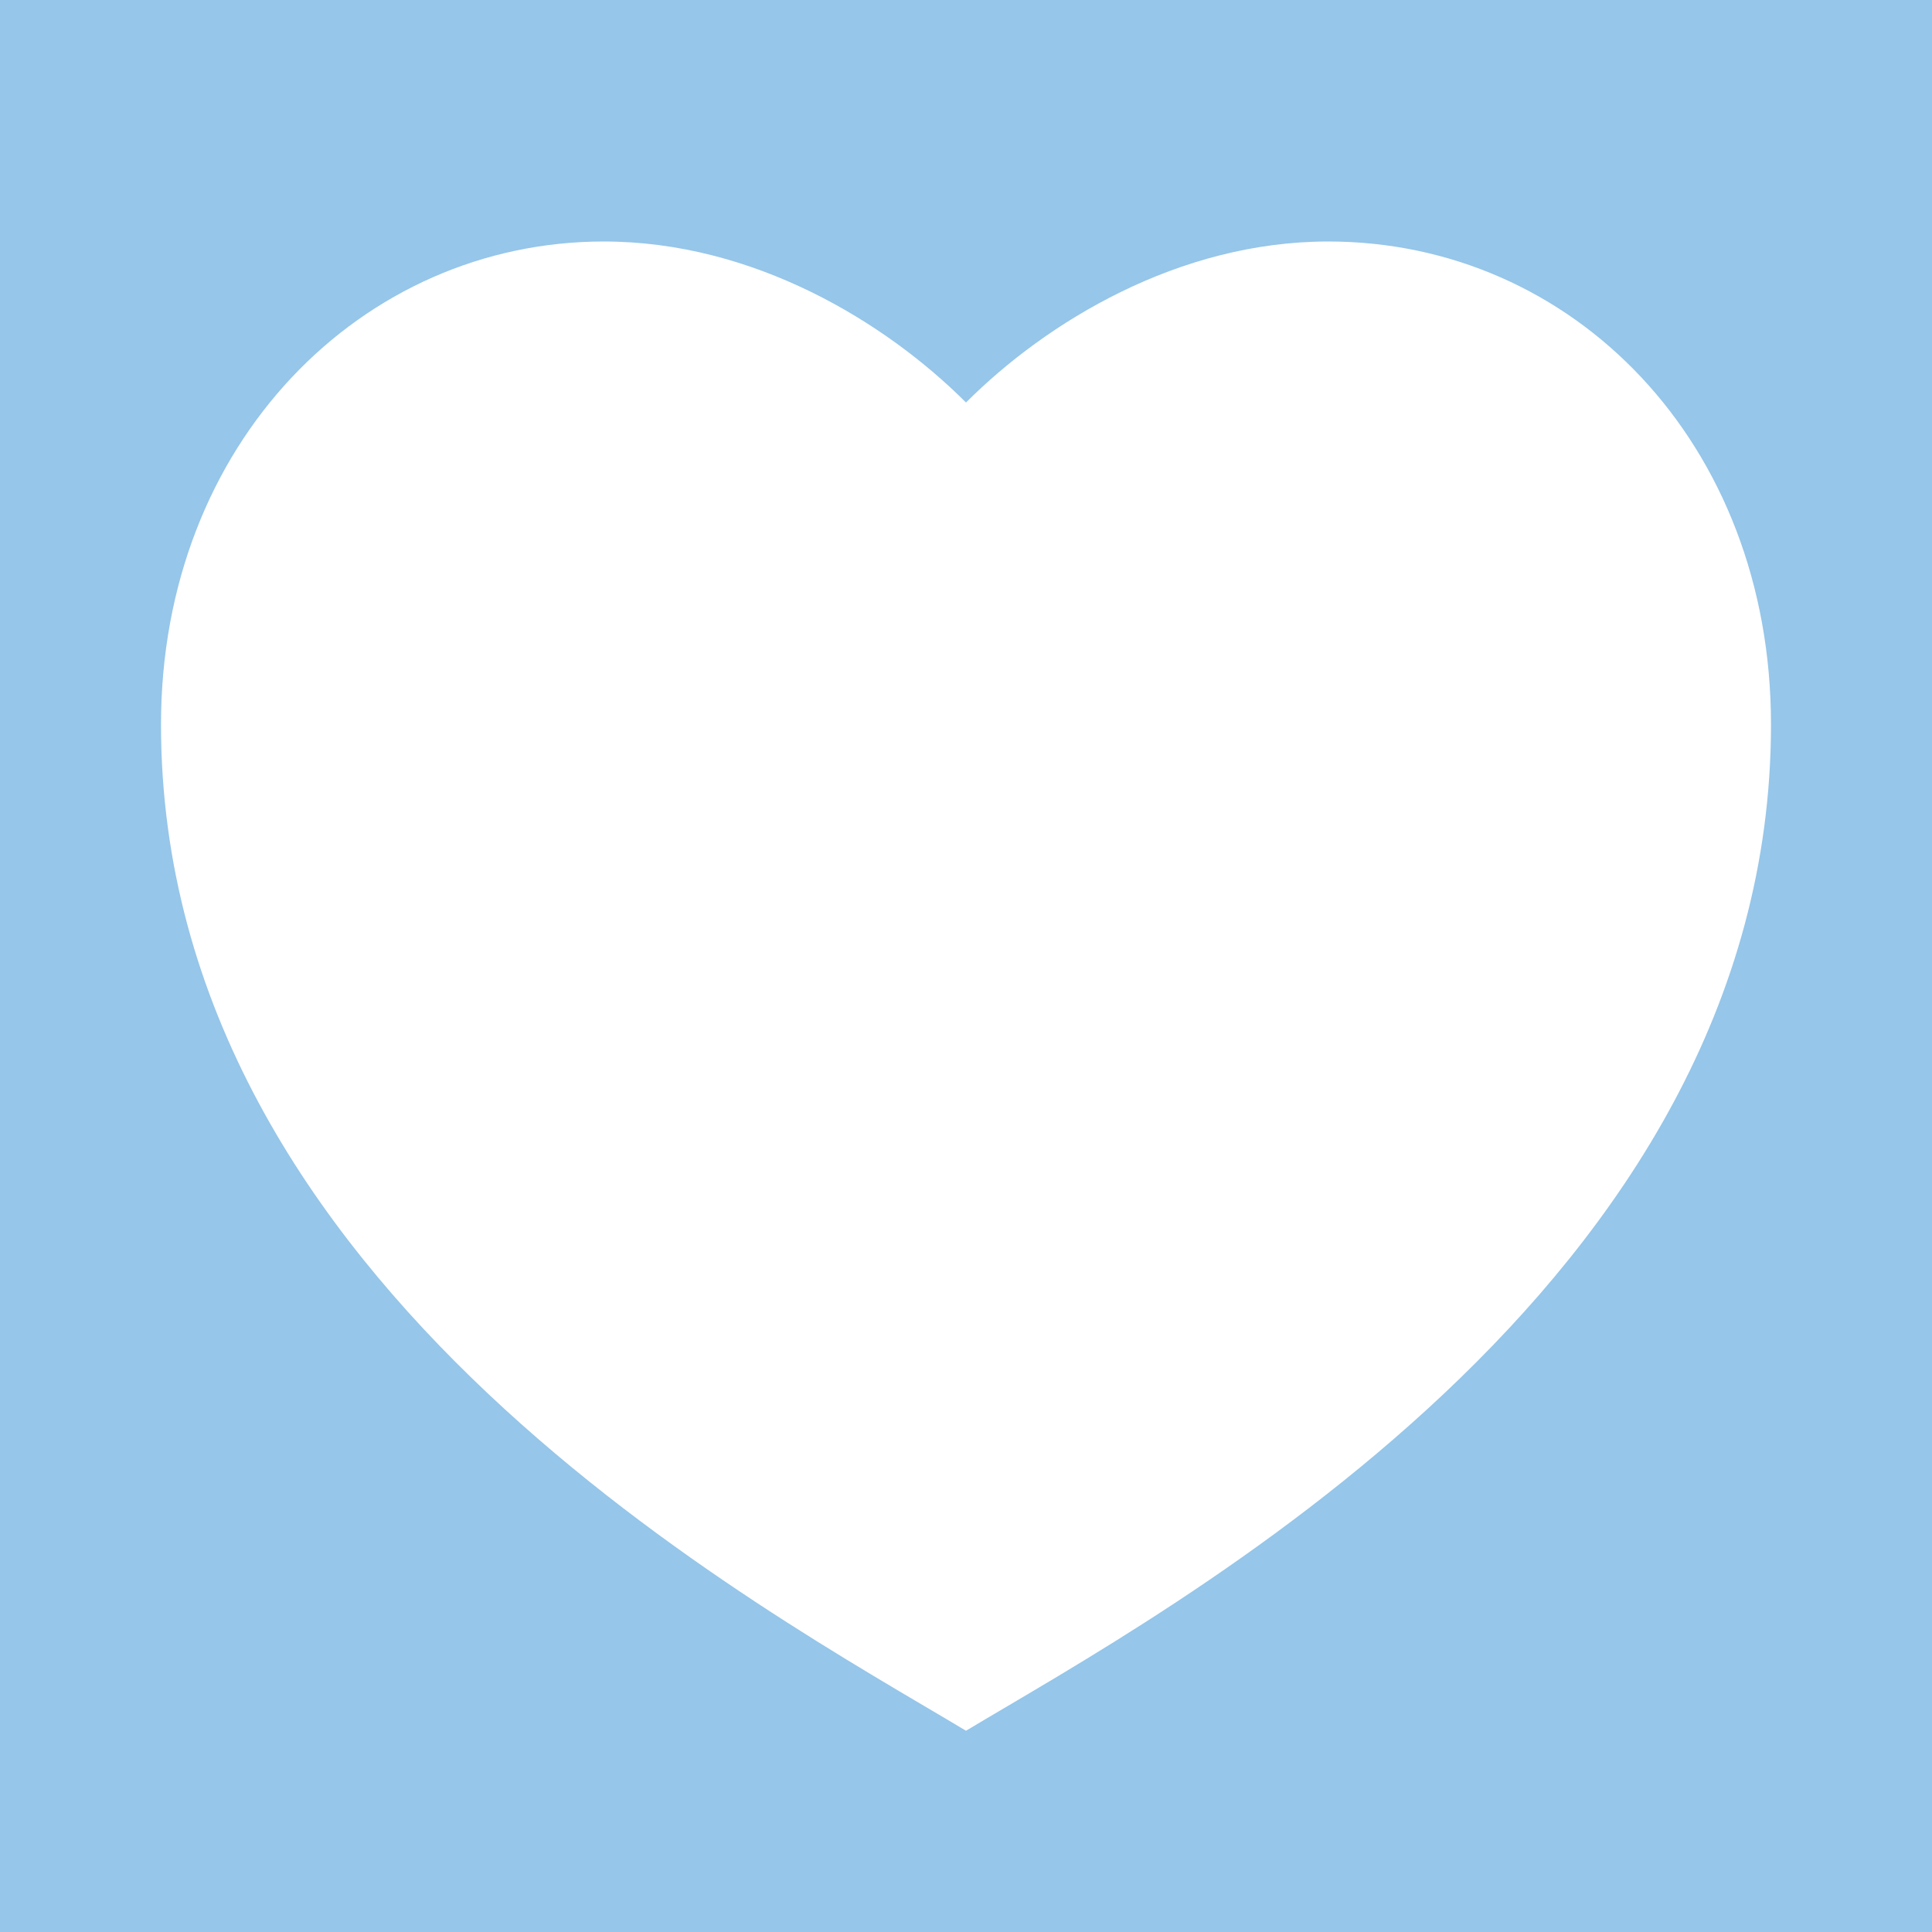 <svg width="71" height="71" viewBox="0 0 71 71" fill="none" xmlns="http://www.w3.org/2000/svg">
<rect width="71" height="71" fill="#96C6E9"/>
<path d="M48.812 8.875C57.8 8.875 65.083 16.271 65.083 26.625C65.083 47.333 42.896 59.167 35.5 63.604C28.104 59.167 5.917 47.333 5.917 26.625C5.917 16.271 13.312 8.875 22.188 8.875C27.69 8.875 32.542 11.833 35.5 14.792C38.458 11.833 43.31 8.875 48.812 8.875Z" fill="white"/>
</svg>
